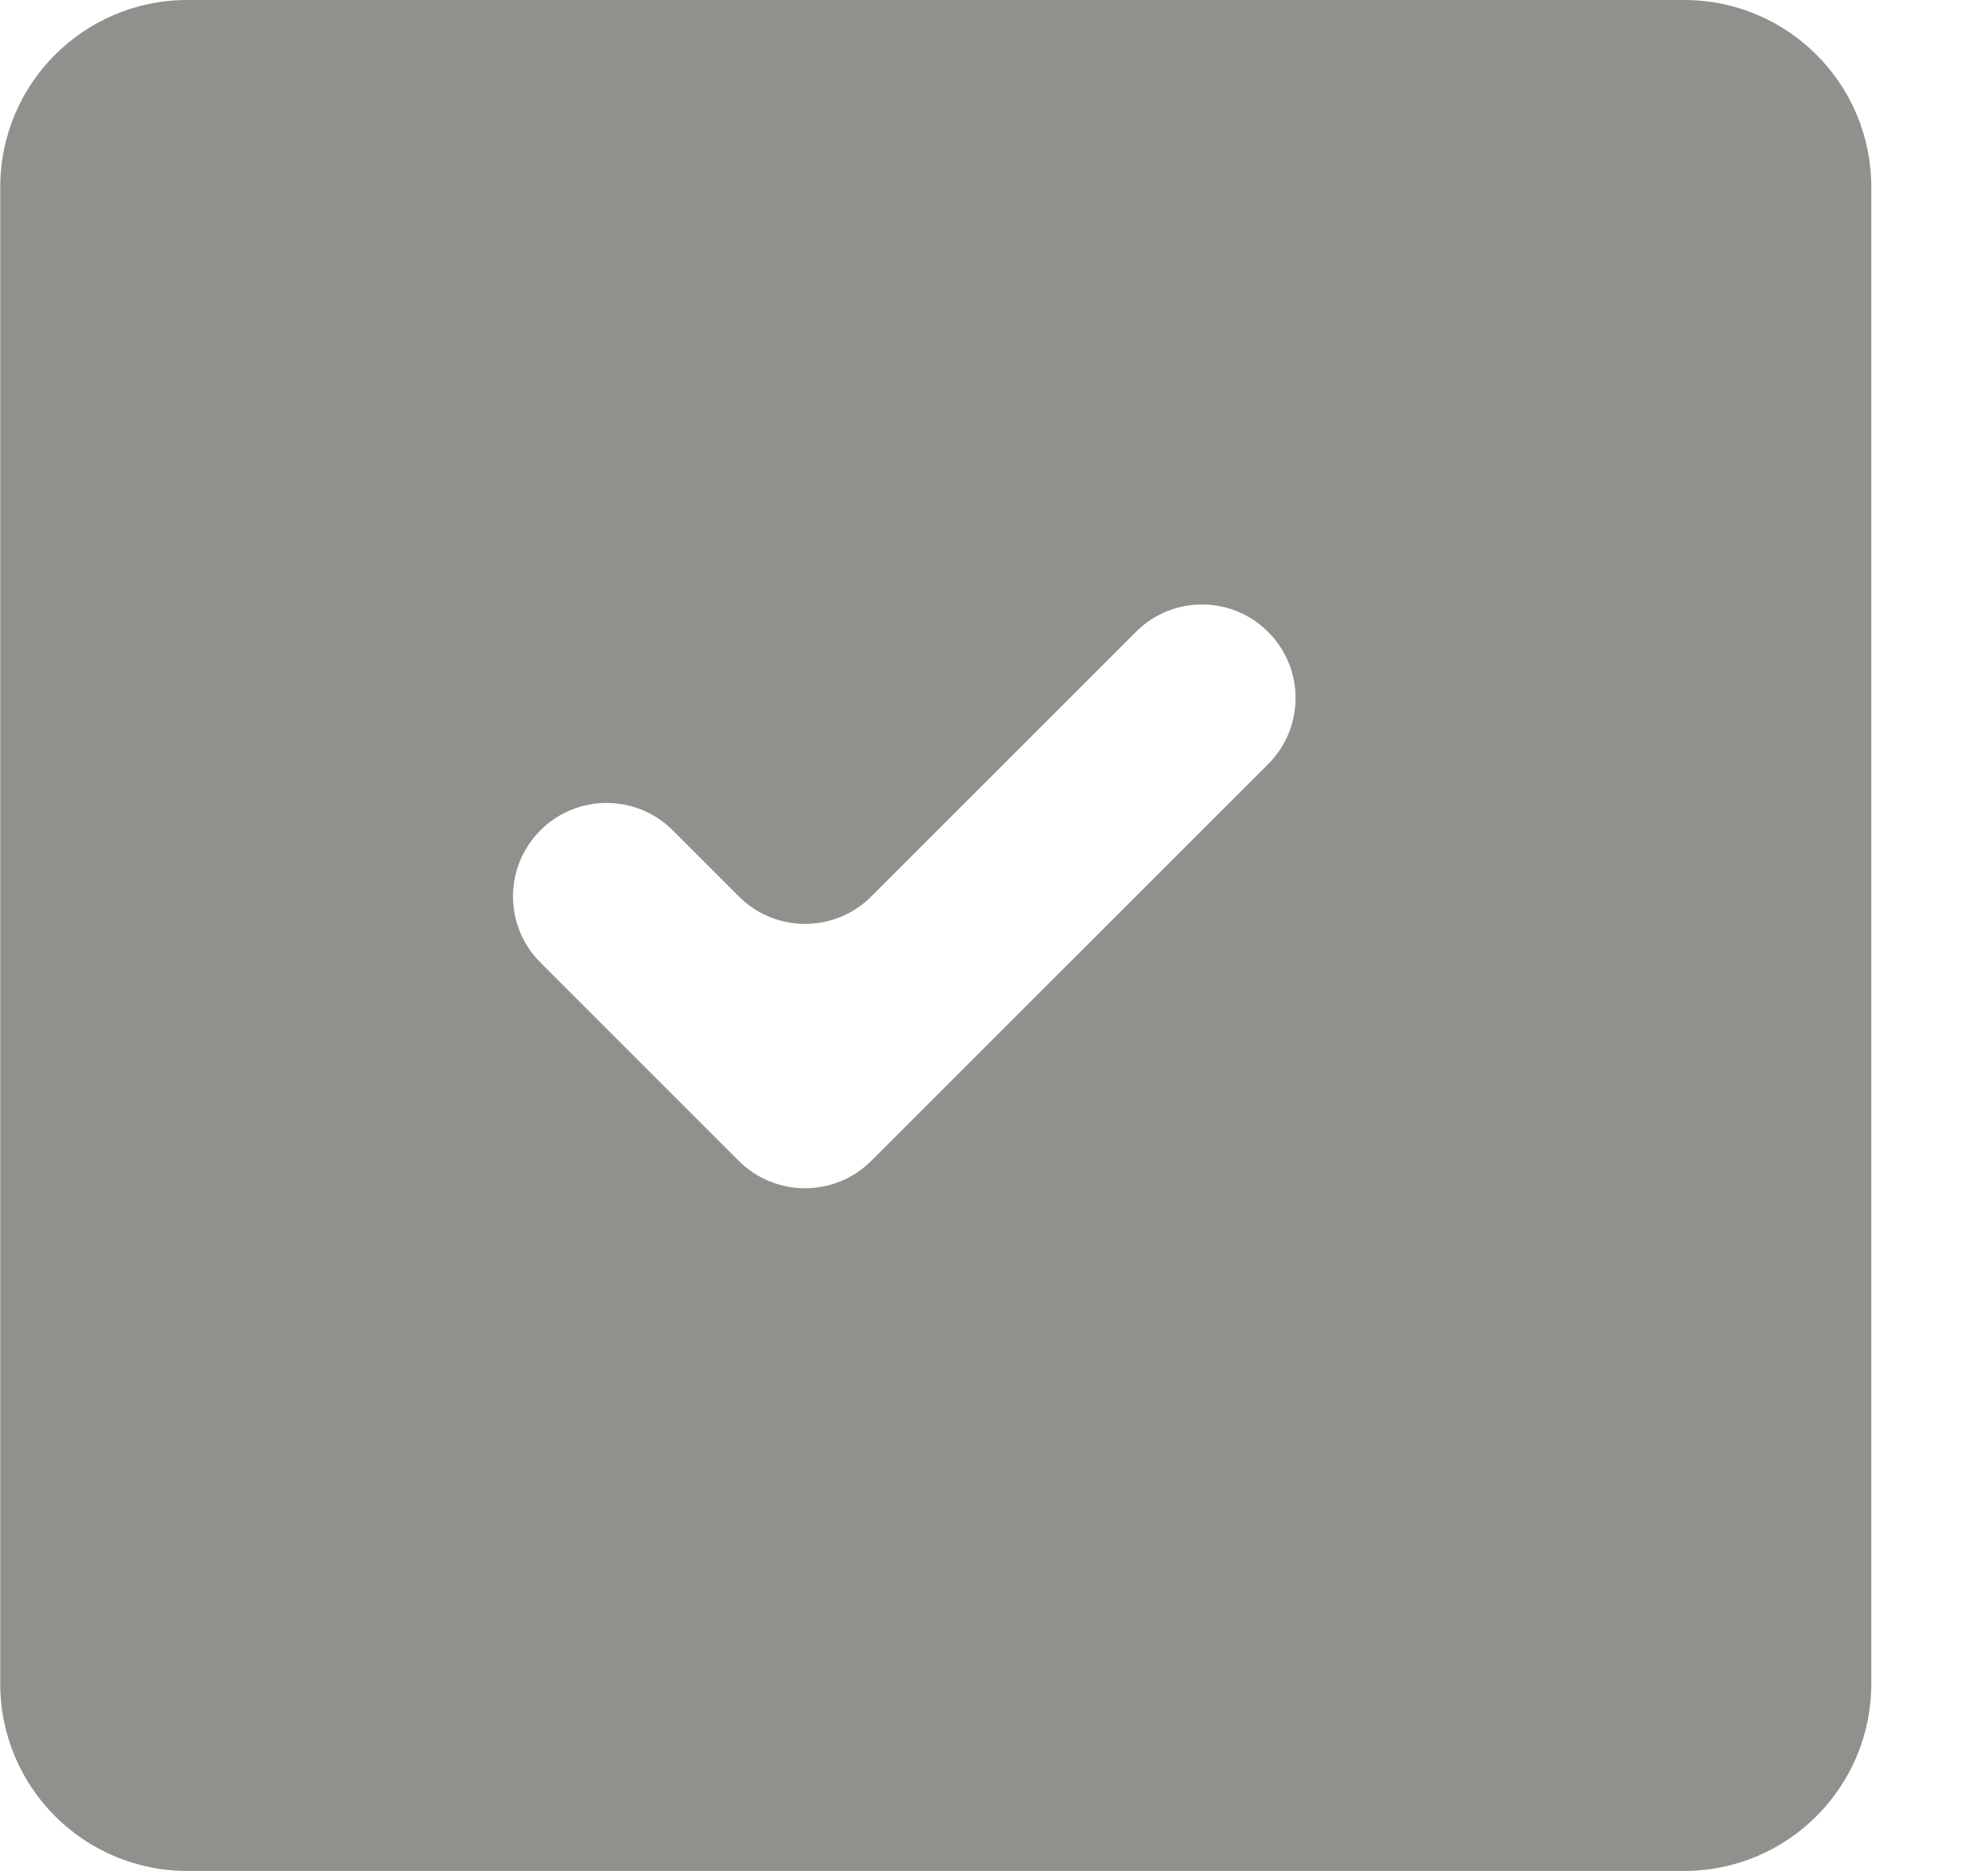 <!-- Generated by IcoMoon.io -->
<svg version="1.1" xmlns="http://www.w3.org/2000/svg" width="34" height="32" viewBox="0 0 34 32">
<title>as-done-</title>
<path fill="#91908d" d="M21.689 13.069l-6.786 6.784c-0.627 0.627-1.643 0.627-2.27 0l-3.39-3.39c-0.626-0.624-0.626-1.637 0-2.262 0.624-0.624 1.638-0.624 2.262 0l1.133 1.133c0.624 0.624 1.637 0.624 2.262 0l4.526-4.526c0.624-0.626 1.637-0.626 2.262 0 0.626 0.624 0.626 1.637 0 2.262zM28.804 0h-25.6c-1.768 0-3.2 1.432-3.2 3.2v25.6c0 1.766 1.432 3.2 3.2 3.2h25.6c1.768 0 3.2-1.434 3.2-3.2v-25.6c0-1.768-1.432-3.2-3.2-3.2z"></path>
</svg>
